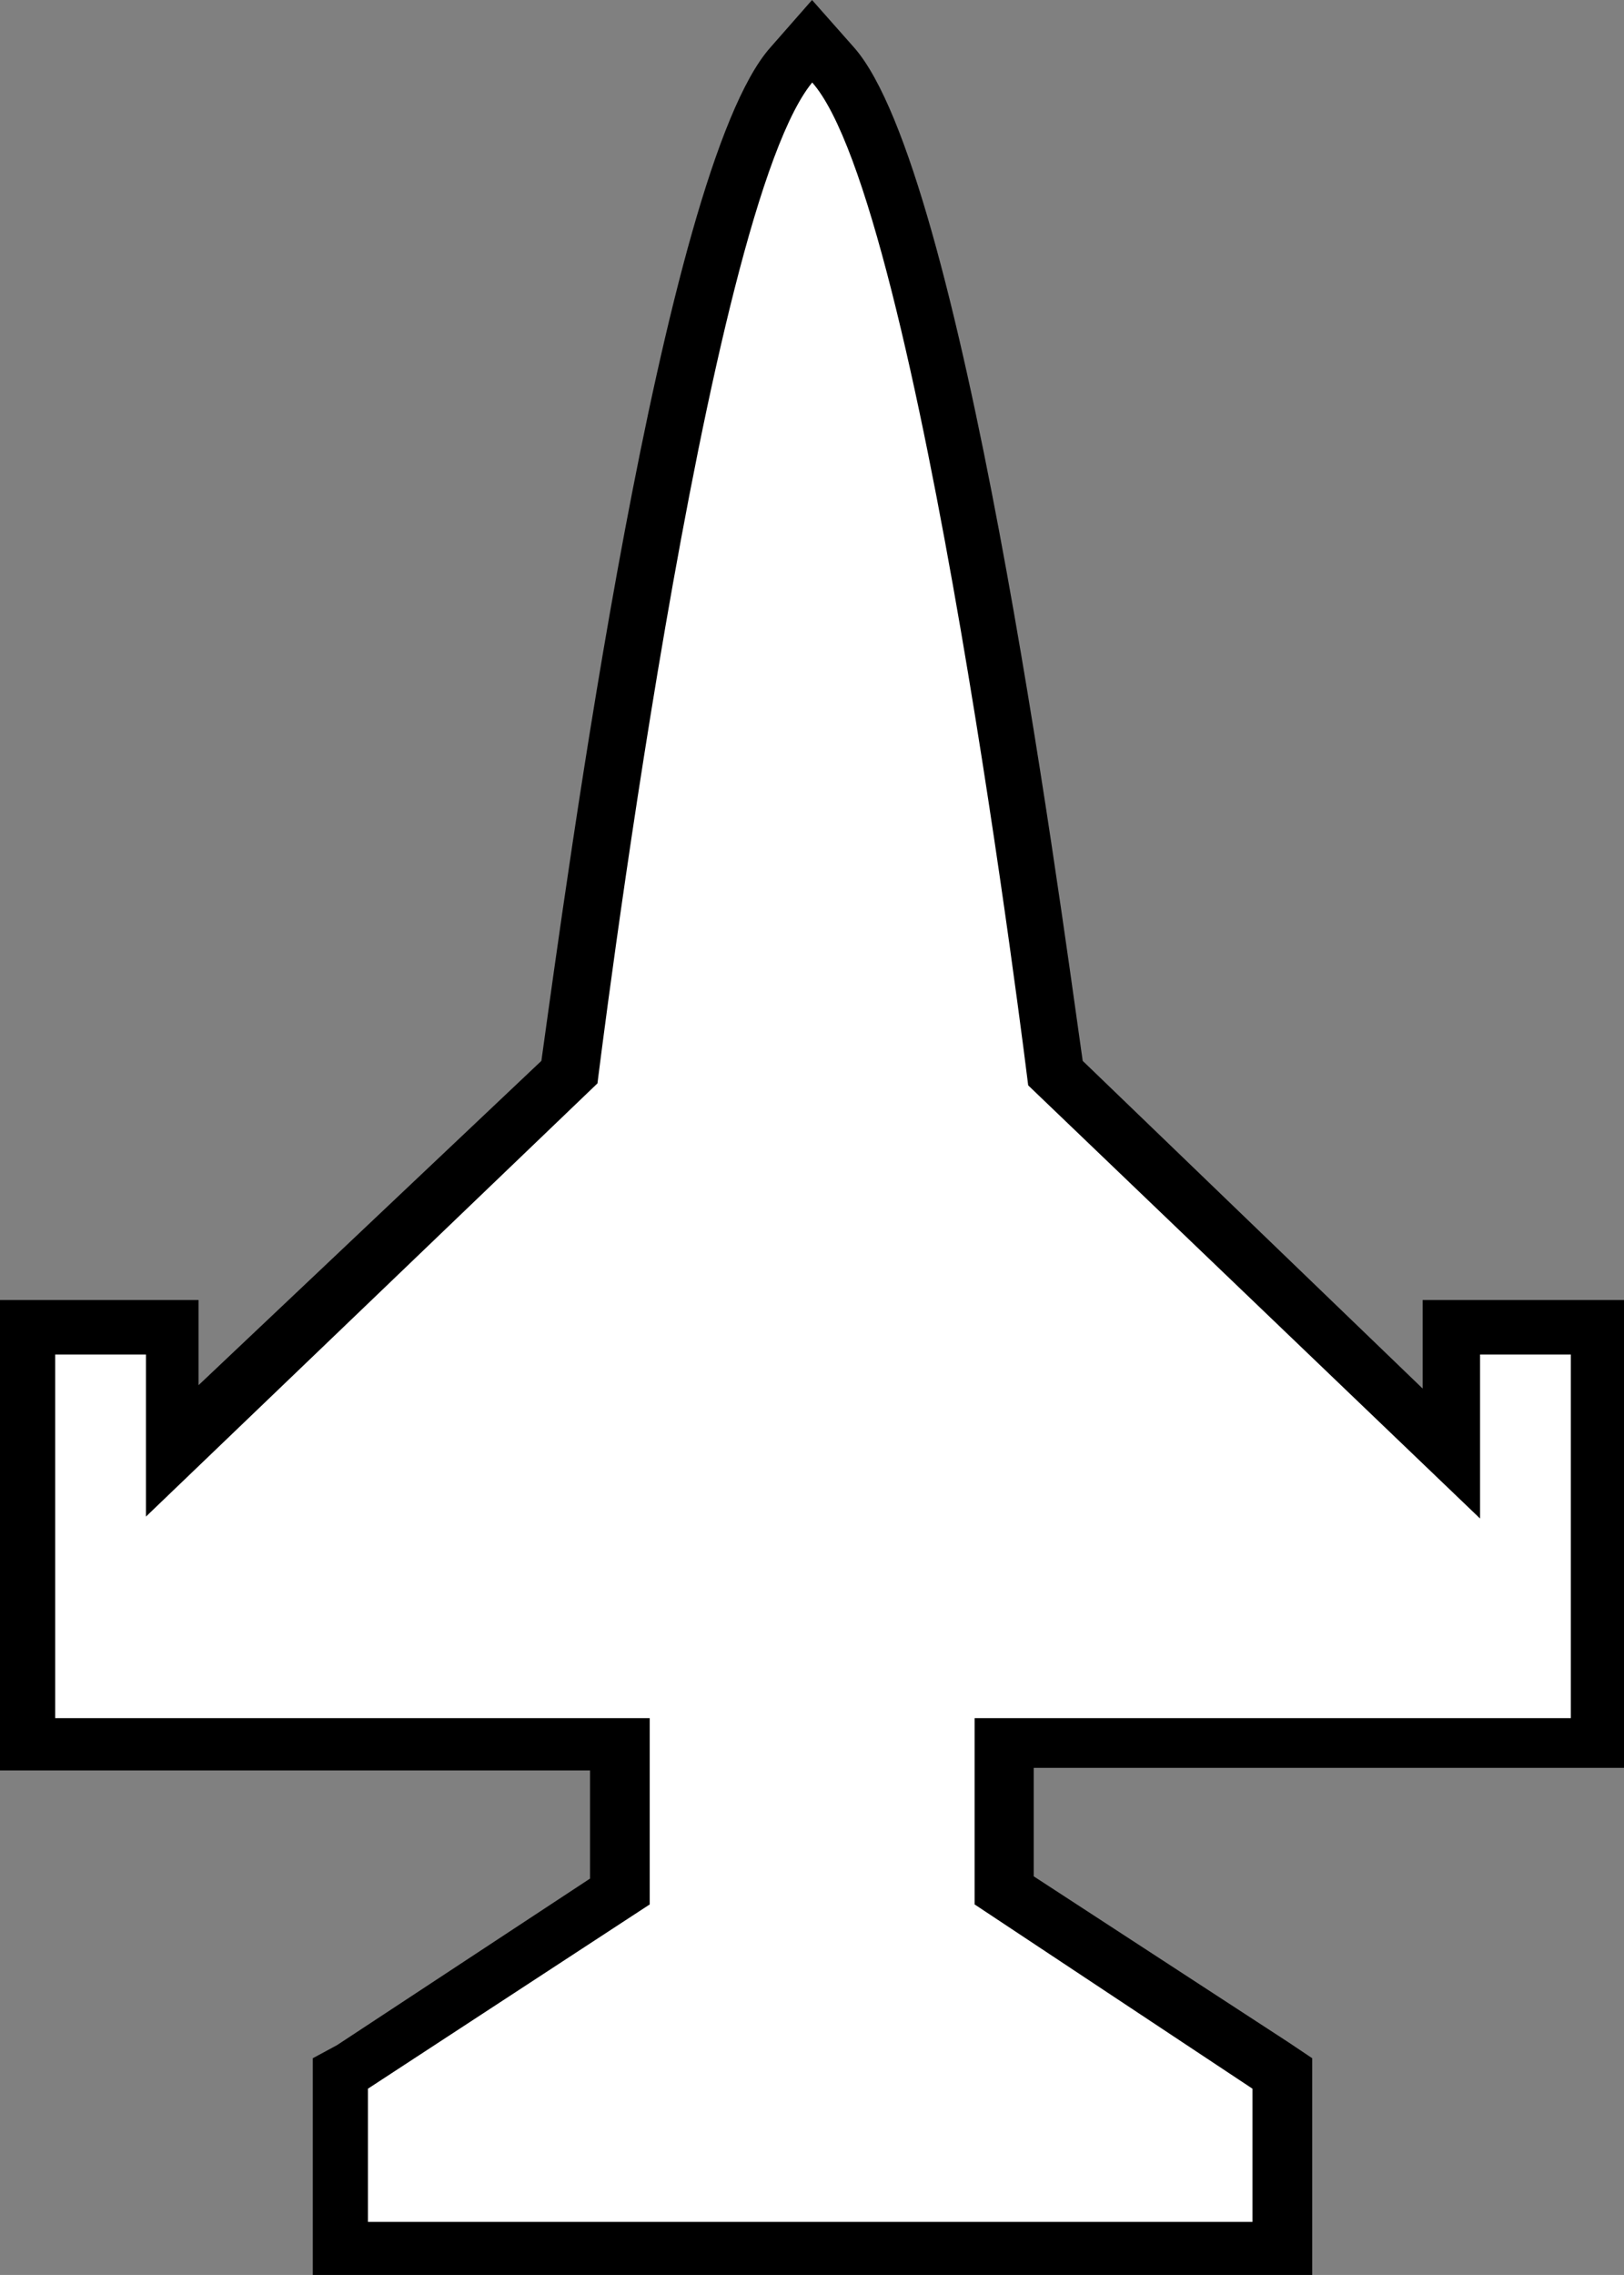 <?xml version="1.0" encoding="UTF-8"?>
<svg xmlns="http://www.w3.org/2000/svg" xmlns:xlink="http://www.w3.org/1999/xlink" width="19.429" height="27.2" viewBox="0 0 19.429 27.2">
<rect x="0" y="0" width="19.429" height="27.2" fill="#808080" stroke="none"/>
<path id="mwpbg" fill-rule="nonzero" fill="rgb(255,255,255)" fill-opacity="1" d="M 4.066 26.891 L 4.066 24.816 L 7.395 22.613 L 7.395 20.855 L 0.336 20.855 L 0.336 15.863 L 2.082 15.863 L 2.082 17.383 L 6.836 12.82 C 7.023 11.32 8.133 2.215 9.43 0.777 L 9.715 0.492 L 9.973 0.777 C 11.266 2.23 12.422 11.32 12.562 12.82 L 17.32 17.383 L 17.32 15.863 L 19.066 15.863 L 19.066 20.855 L 12.031 20.855 L 12.031 22.602 L 15.359 24.805 L 15.359 26.879 Z M 4.066 26.891 "/>
<path id="mwpfg" fill-rule="nonzero" fill="rgb(0%, 0%, 0%)" fill-opacity="1" d="M 9.715 0.984 C 11.008 2.438 12.301 12.977 12.301 12.977 L 17.707 18.156 L 17.707 16.195 L 18.793 16.195 L 18.793 20.543 L 11.66 20.543 L 11.66 22.77 L 14.984 24.973 L 14.984 26.566 L 4.402 26.566 L 4.402 24.973 L 7.773 22.77 L 7.773 20.543 L 0.66 20.543 L 0.66 16.195 L 1.746 16.195 L 1.746 18.133 L 7.148 12.953 C 7.148 12.953 8.445 2.418 9.742 0.957 M 9.715 0 L 9.211 0.574 C 7.914 2.051 6.785 10.48 6.477 12.684 L 2.375 16.562 L 2.375 15.543 L 0 15.543 L 0 21.168 L 7.059 21.168 L 7.059 22.461 L 4.031 24.453 L 3.742 24.609 L 3.742 27.203 L 15.699 27.203 L 15.699 24.609 L 15.414 24.418 L 12.367 22.434 L 12.367 21.137 L 19.43 21.137 L 19.43 15.543 L 17.02 15.543 L 17.02 16.602 L 12.953 12.684 C 12.641 10.48 11.512 2.051 10.223 0.574 Z M 9.715 0 "/>
</svg>
